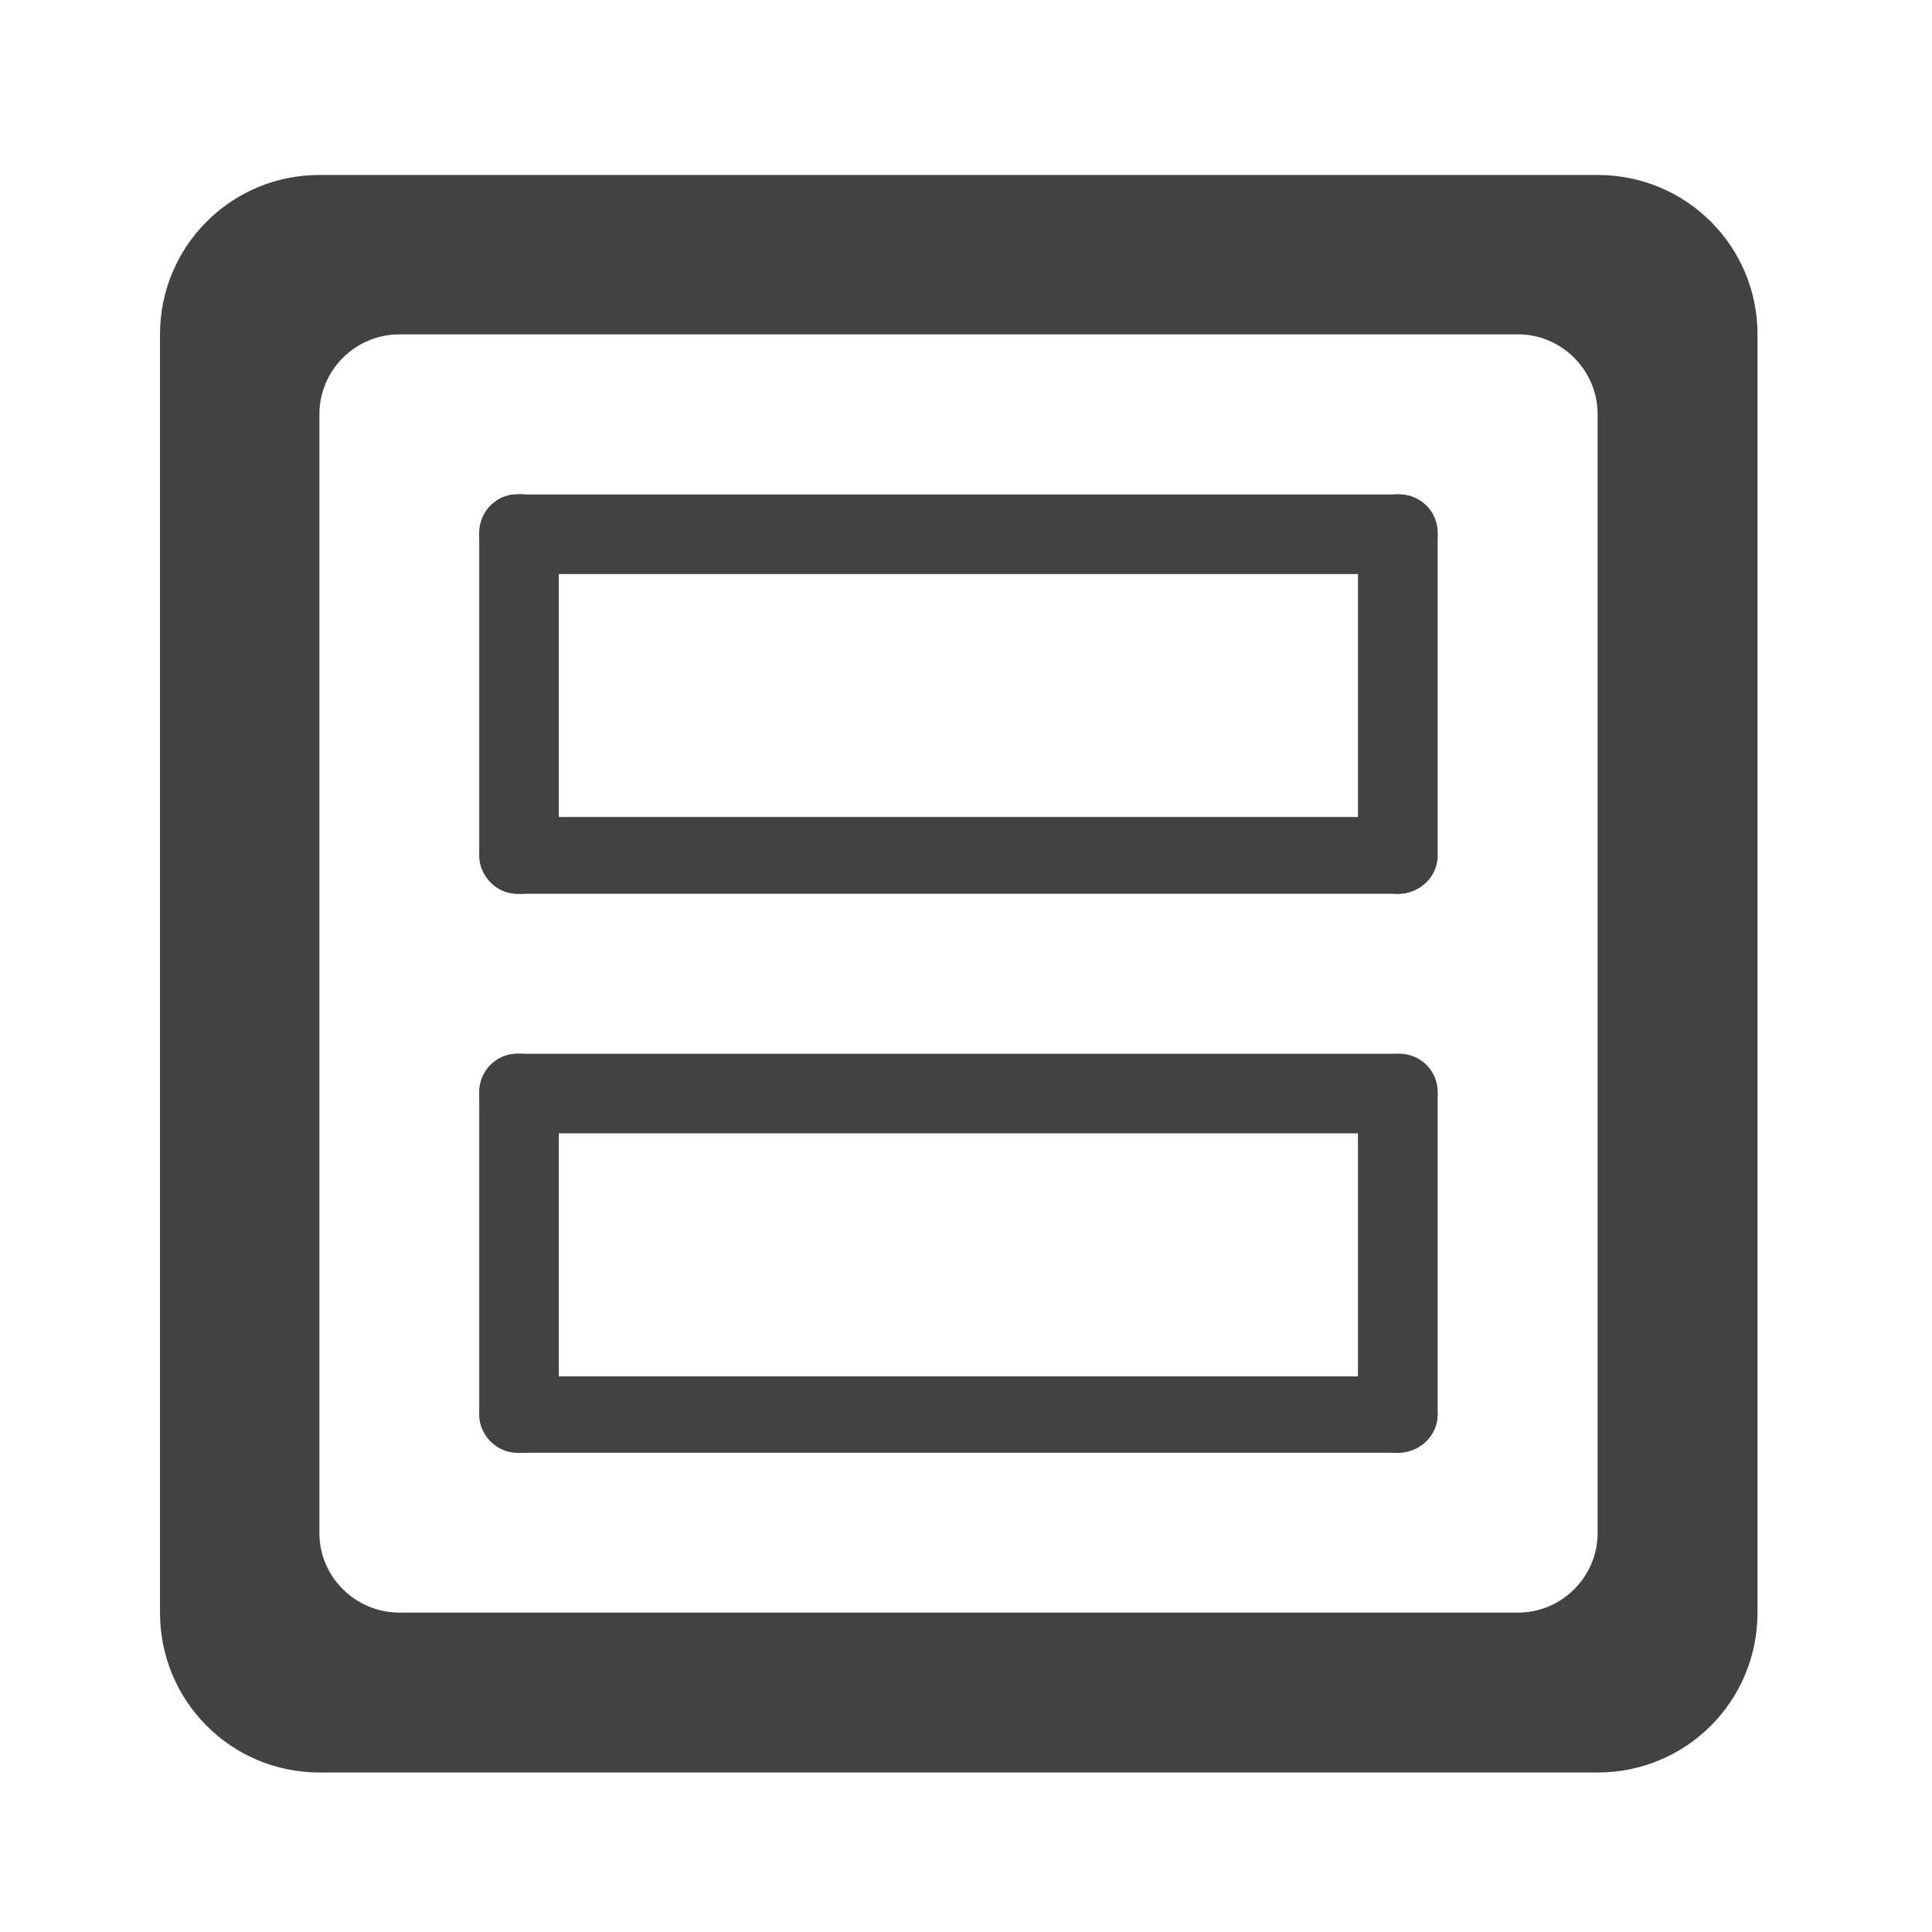 <svg height="16" viewBox="0 0 16 16" width="16" xmlns="http://www.w3.org/2000/svg"><g fill="#424242"><path d="m2.645 1.449c-.73 0-1.32.59-1.32 1.32v10.586c0 .734.59 1.324 1.32 1.324h10.586c.734 0 1.324-.59 1.324-1.324v-10.586c0-.73-.59-1.32-1.324-1.32zm.664 1.32h9.262c.363 0 .66.297.66.664v9.262c0 .363-.297.66-.66.66h-9.262c-.367 0-.664-.297-.664-.66v-9.262c0-.367.297-.664.664-.664zm0 0"/><path d="m11.578 7.402c-.184 0-.332-.148-.332-.332v-2.645c0-.184.148-.332.332-.332.18 0 .328.148.328.332v2.645c0 .184-.148.332-.328.332zm0 0"/><path d="m4.316 7.402h-.035c-.172 0-.312-.148-.312-.332v-2.645c0-.184.141-.332.312-.332h.035c.176 0 .312.148.312.332v2.645c0 .184-.137.332-.312.332zm0 0"/><path d="m3.969 7.086v-.004c0-.172.148-.316.332-.316h7.277c.18 0 .328.145.328.316v.004c0 .176-.148.316-.328.316h-7.277c-.184 0-.332-.141-.332-.316zm0 0"/><path d="m3.969 4.438v-.027c0-.176.141-.316.316-.316h7.305c.176 0 .316.141.316.316v.027c0 .176-.141.316-.316.316h-7.305c-.176 0-.316-.141-.316-.316zm0 0"/><path d="m11.578 12.031c-.184 0-.332-.148-.332-.328v-2.648c0-.184.148-.328.332-.328.18 0 .328.145.328.328v2.648c0 .18-.148.328-.328.328zm0 0"/><path d="m4.316 12.031h-.035c-.172 0-.312-.148-.312-.328v-2.648c0-.184.141-.328.312-.328h.035c.176 0 .312.145.312.328v2.648c0 .18-.137.328-.312.328zm0 0"/><path d="m3.969 11.715c0-.176.148-.316.332-.316h7.277c.18 0 .328.141.328.316 0 .176-.148.316-.328.316h-7.277c-.184 0-.332-.141-.332-.316zm0 0"/><path d="m3.969 9.07v-.027c0-.176.141-.316.316-.316h7.305c.176 0 .316.141.316.316v.027c0 .176-.141.316-.316.316h-7.305c-.176 0-.316-.141-.316-.316zm0 0"/></g></svg>